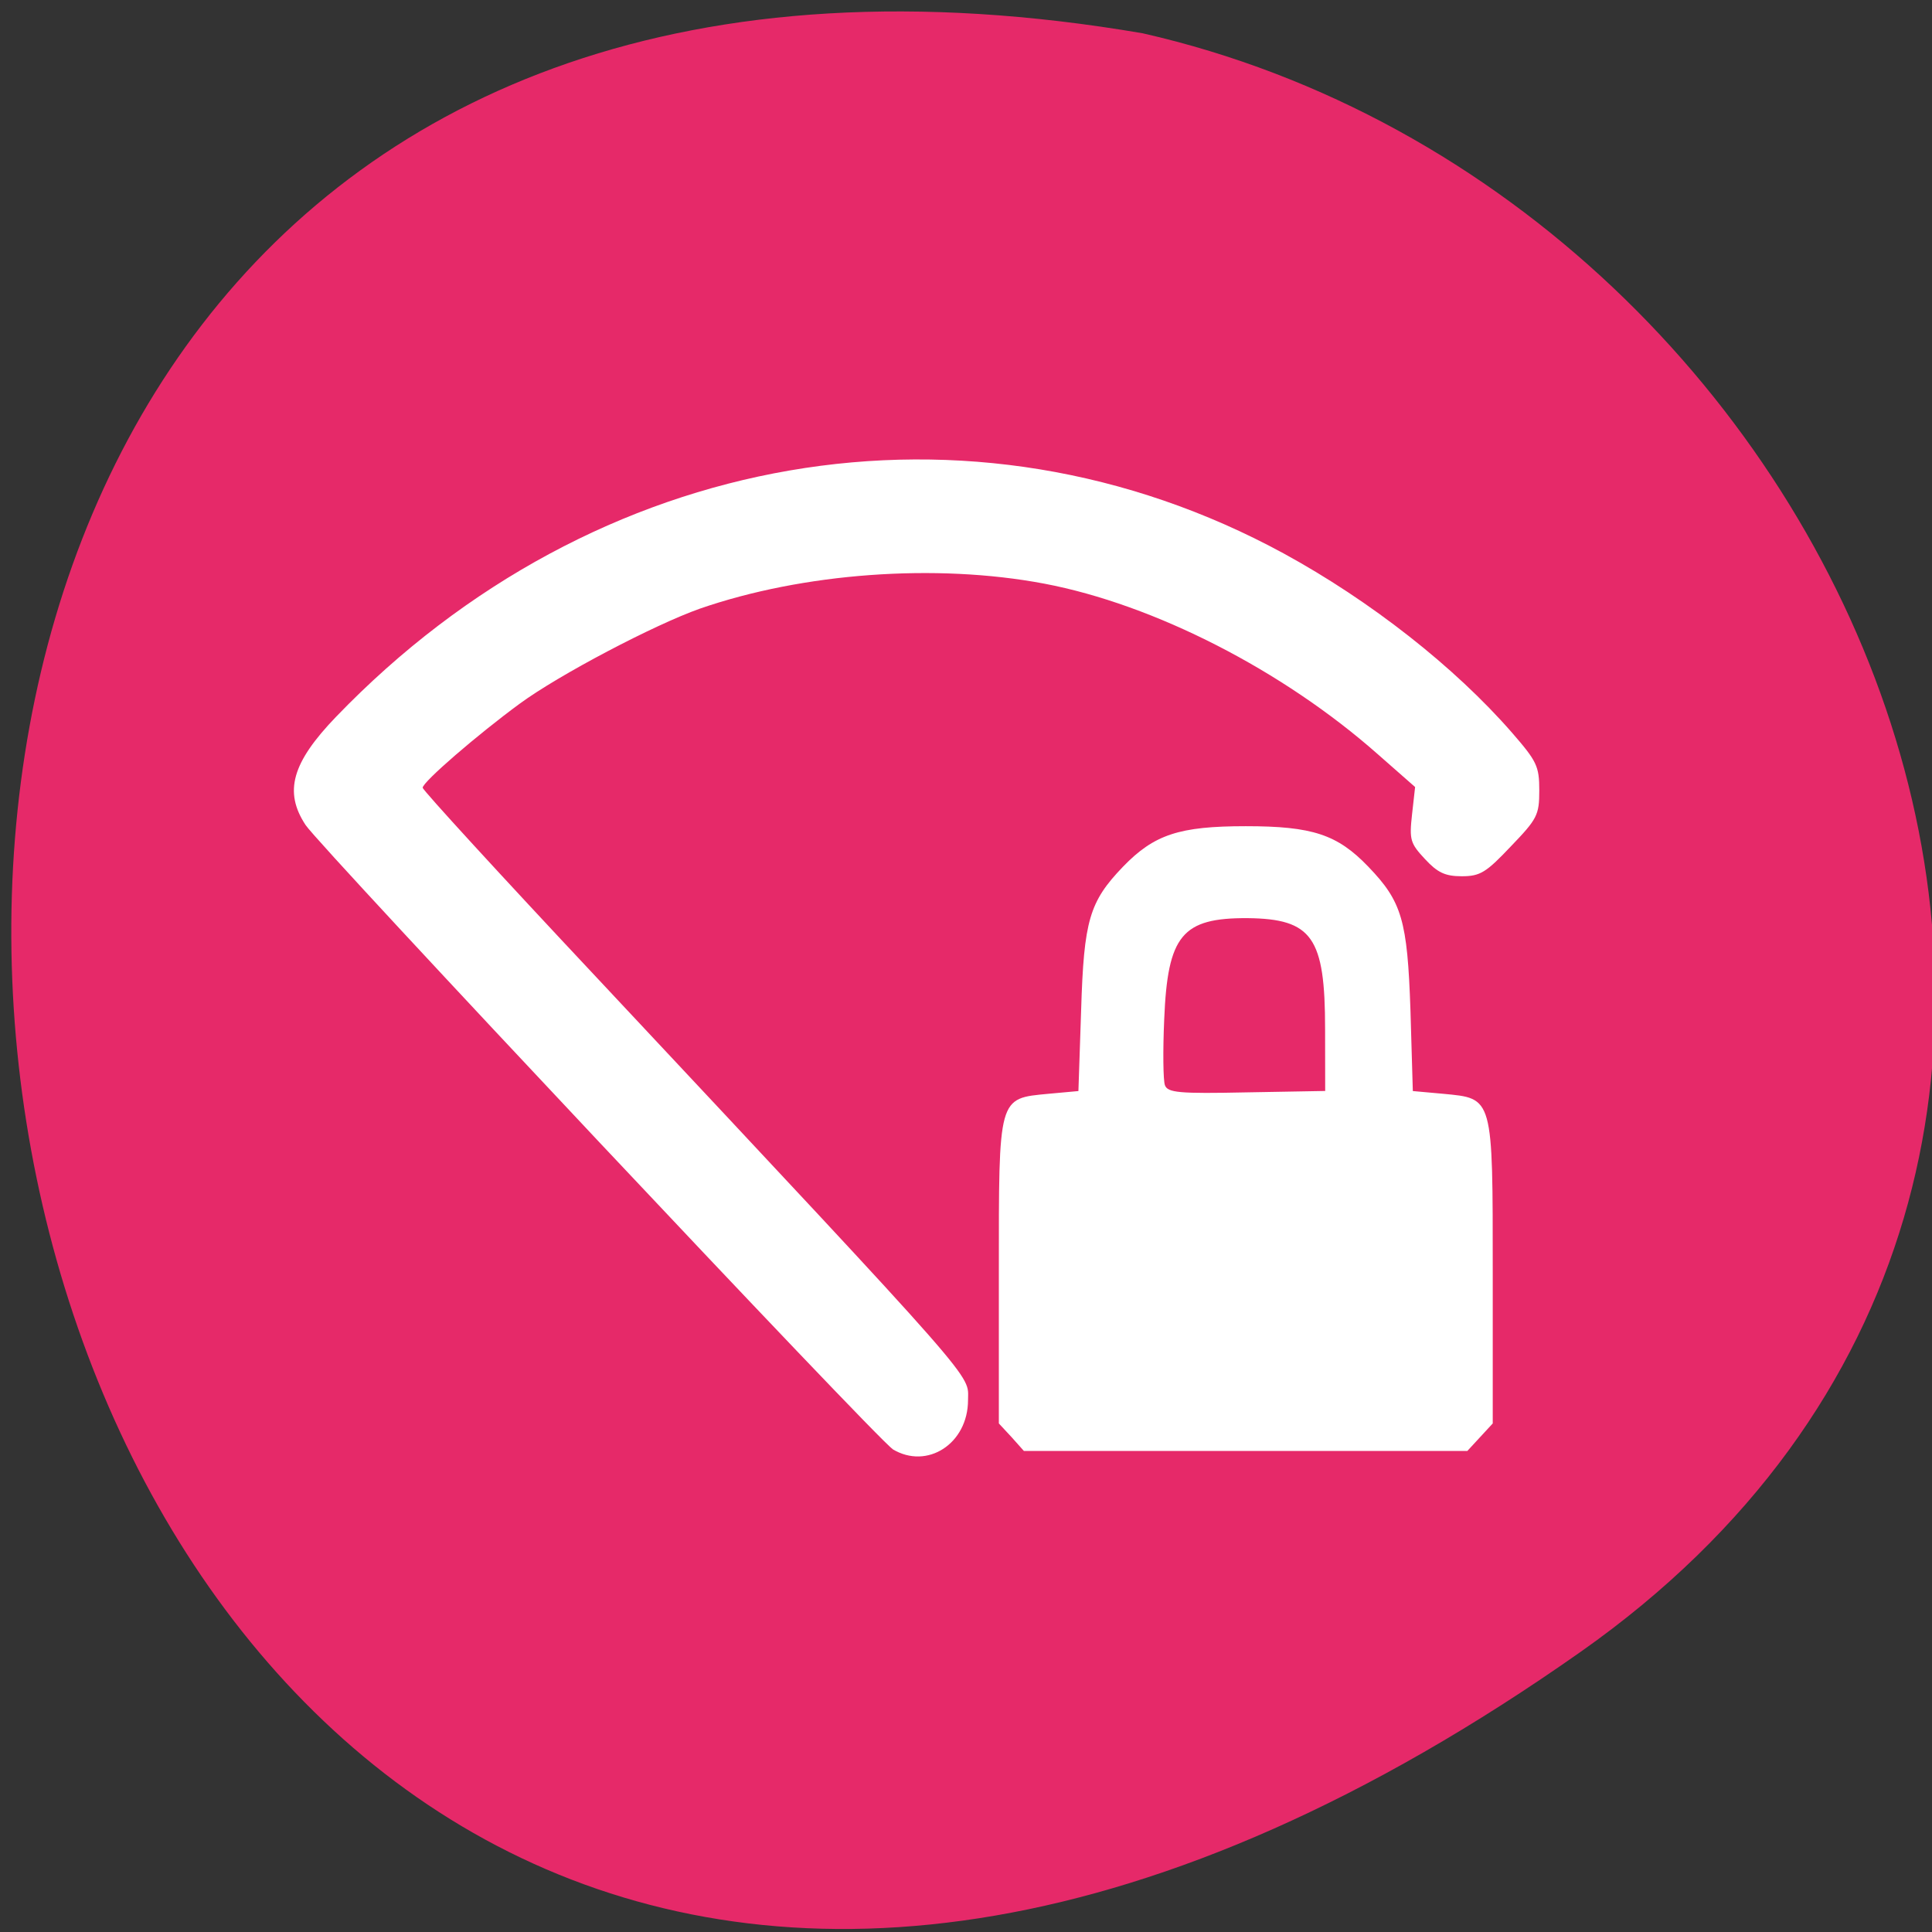 <svg xmlns="http://www.w3.org/2000/svg" viewBox="0 0 22 22"><rect x="0" y="0" width="22" height="22" fill="#333333" stroke="none"/><path d="m 18 18.809 c -19.508 13.727 -25.719 -21.973 -4.988 -18.43 c 8.246 1.875 12.805 12.93 4.988 18.43" fill="#e62969"/><path d="m 10.164 16.5 c -0.168 -0.102 -6.516 -6.852 -6.684 -7.105 c -0.25 -0.379 -0.156 -0.711 0.348 -1.234 c 2.945 -3.059 7.227 -3.797 10.789 -1.859 c 0.988 0.539 1.949 1.293 2.602 2.043 c 0.281 0.324 0.309 0.379 0.309 0.656 c 0 0.281 -0.023 0.324 -0.324 0.637 c -0.281 0.297 -0.348 0.34 -0.559 0.34 c -0.191 0 -0.277 -0.043 -0.418 -0.195 c -0.168 -0.18 -0.18 -0.219 -0.148 -0.508 l 0.035 -0.313 l -0.422 -0.371 c -1.082 -0.957 -2.547 -1.707 -3.801 -1.945 c -1.238 -0.234 -2.75 -0.121 -3.922 0.285 c -0.52 0.184 -1.605 0.754 -2.051 1.082 c -0.48 0.352 -1.105 0.891 -1.105 0.957 c 0 0.027 0.891 1 1.98 2.16 c 4.426 4.727 4.23 4.508 4.23 4.813 c 0 0.496 -0.465 0.797 -0.859 0.559 m 1.355 -0.137 l -0.145 -0.156 v -1.711 c 0 -2.023 -0.012 -1.988 0.566 -2.043 l 0.34 -0.031 l 0.031 -0.922 c 0.031 -1.023 0.094 -1.234 0.477 -1.633 c 0.355 -0.367 0.641 -0.461 1.398 -0.461 c 0.758 0 1.043 0.094 1.395 0.461 c 0.383 0.398 0.445 0.609 0.48 1.633 l 0.027 0.922 l 0.344 0.031 c 0.574 0.055 0.566 0.02 0.566 2.043 v 1.711 l -0.289 0.313 h -5.05 m 3.43 -4.805 c 0 -1.043 -0.145 -1.254 -0.883 -1.262 c -0.746 -0.004 -0.91 0.195 -0.949 1.152 c -0.016 0.359 -0.012 0.695 0.008 0.75 c 0.031 0.086 0.16 0.098 0.93 0.082 l 0.895 -0.016" fill="#fff"/></svg>